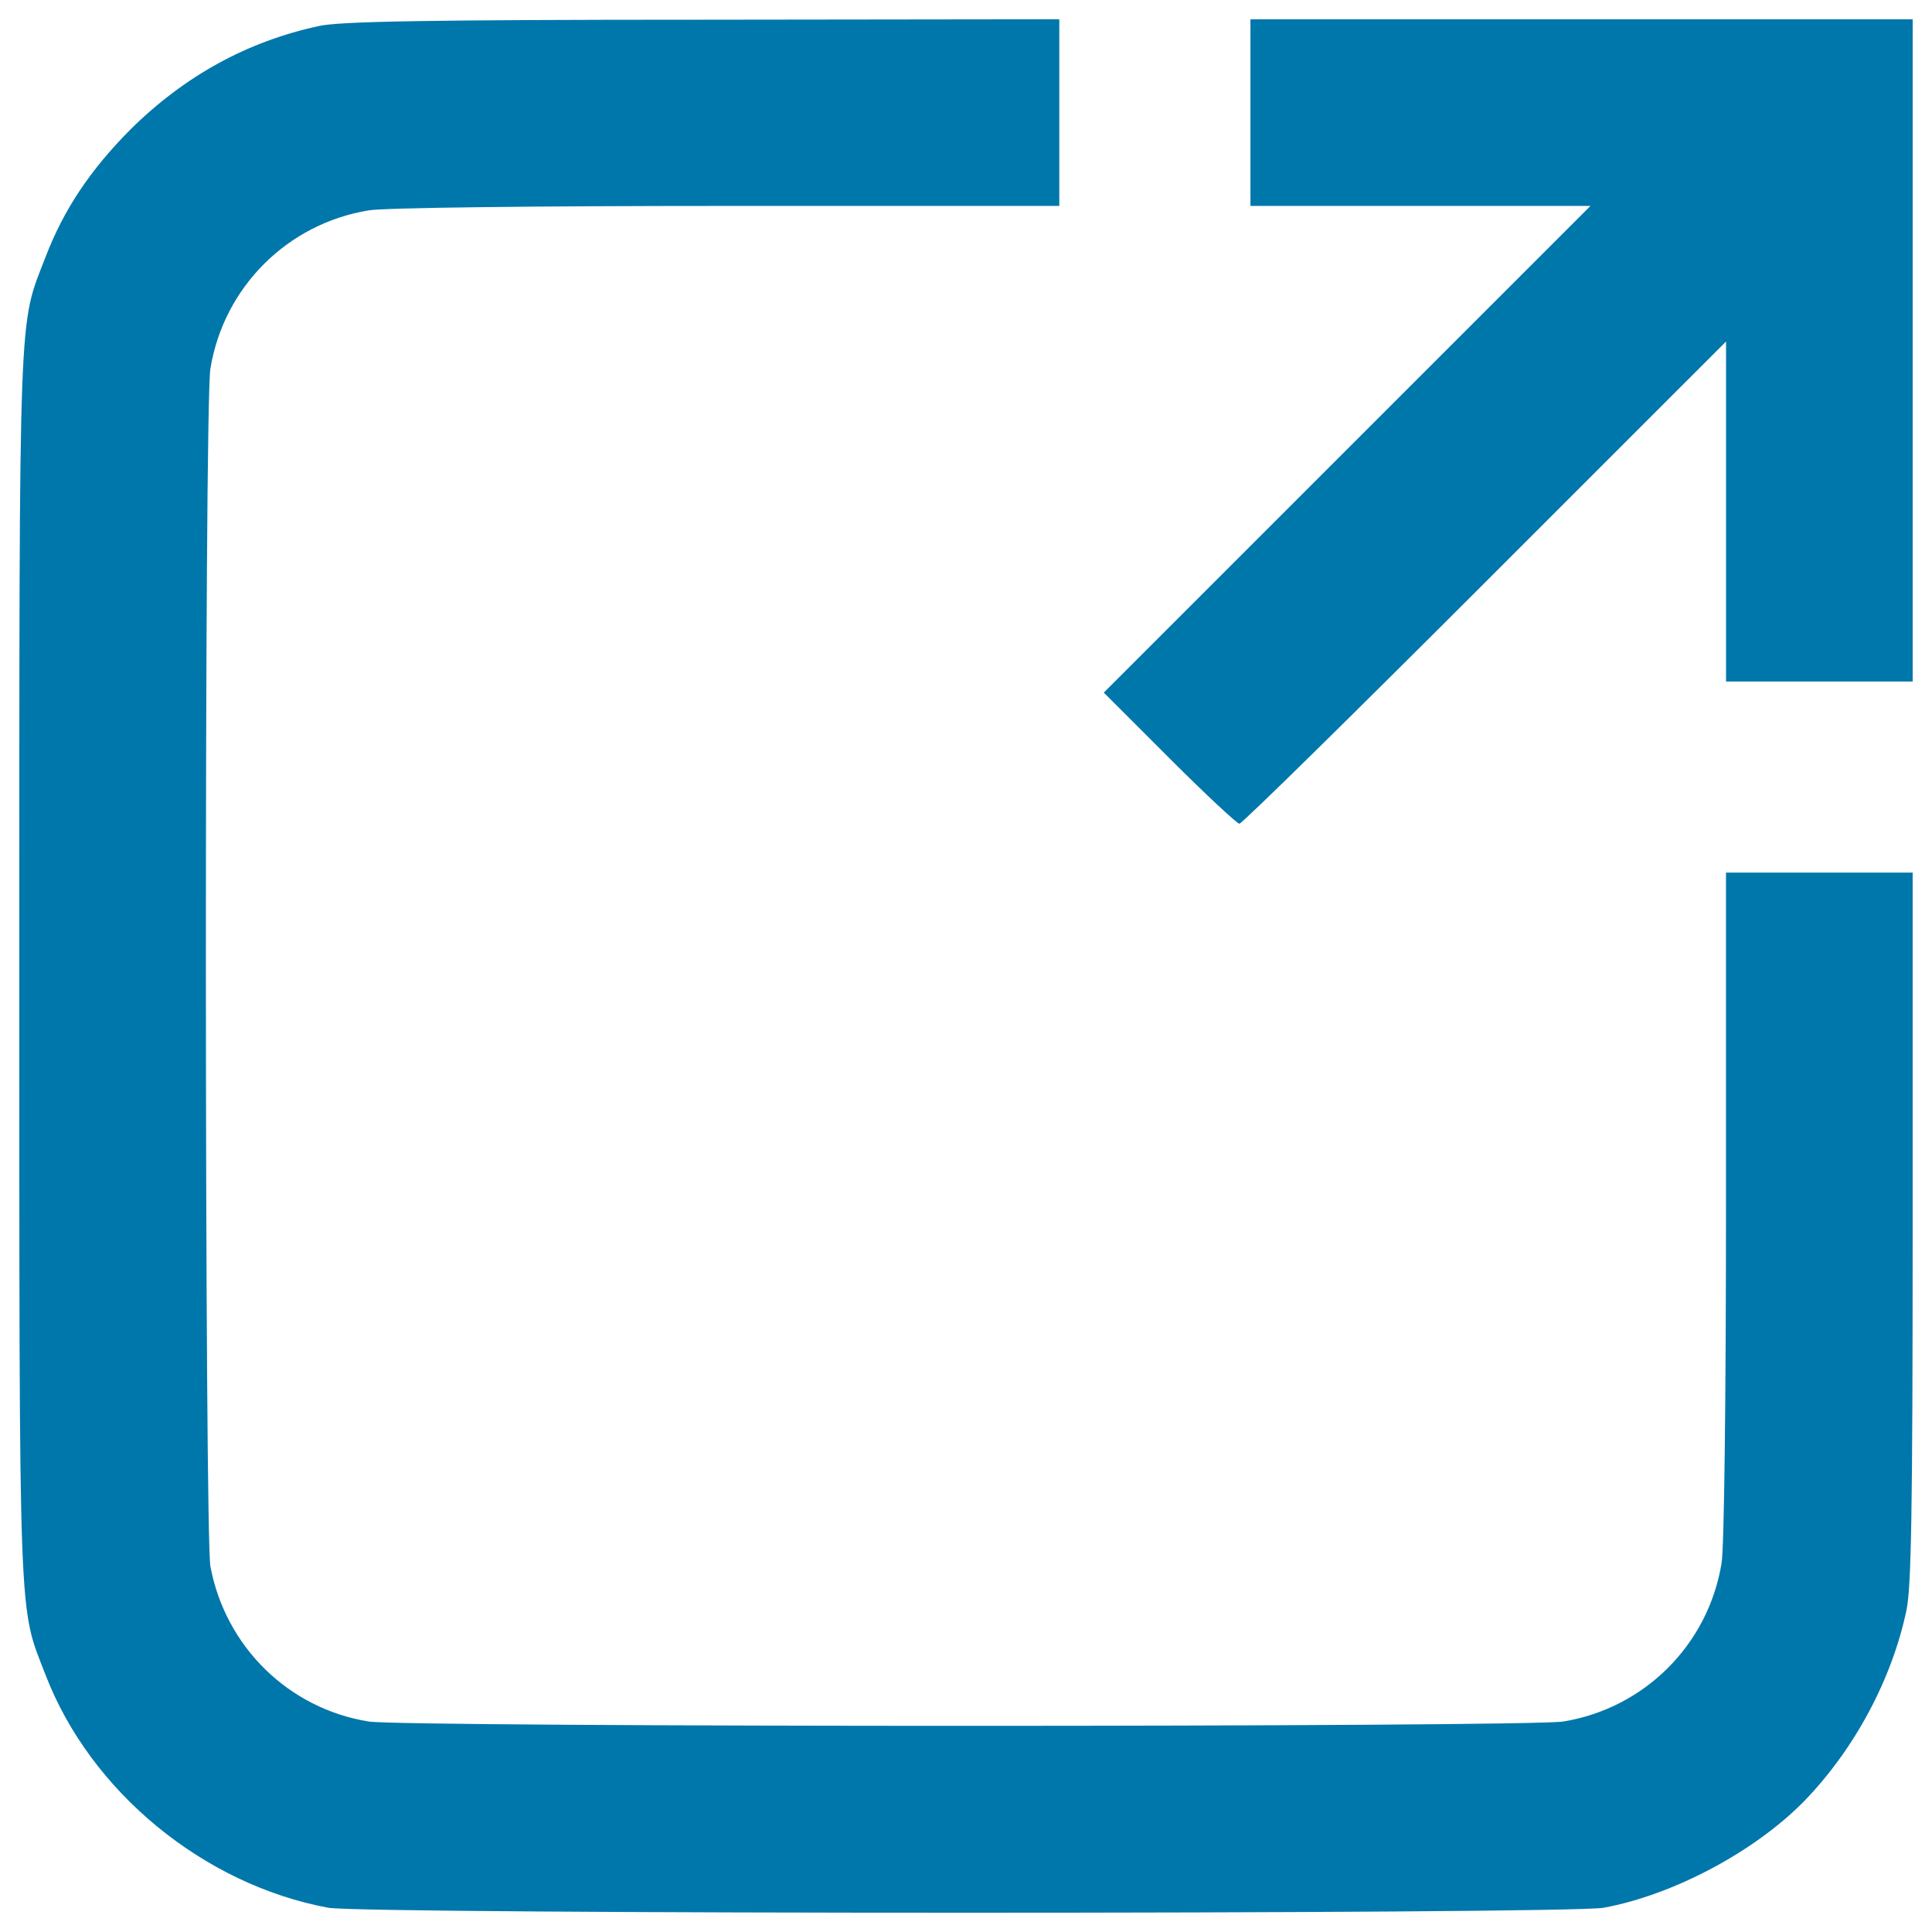 <svg xmlns="http://www.w3.org/2000/svg" viewBox="0 0 1000 1000" fill="#07A"><g transform="translate(0,511) scale(0.1,-0.1)"><path d="M1652.8,4975.8c-375-80.5-699.3-260-980-538.3c-207-209.3-342.8-411.8-437.1-657.9C95.4,3416.1,100,3586.3,100,110.3S95.4-3195.5,235.7-3559c232.3-605,819-1085.8,1463.1-1205.4c188.6-34.5,6413.7-34.5,6602.3,0c361.2,66.7,784.4,292.1,1039.8,554.4c257.7,266.9,450.9,625.7,526.8,984.6c25.3,119.6,32.2,510.7,32.2,1985.3V593.4h-483.1h-483.1v-1718.5c0-996.1-9.2-1778.3-23-1856.5c-69-421-398-749.9-819-818.9c-181.7-29.9-6001.9-29.9-6183.7,0c-414.1,66.7-740.8,386.5-819,802.9c-29.9,163.3-32.2,6011.1,0,6199.7c69,421,398,750,819,819c78.2,13.8,860.4,23,1856.5,23h1718.4v483.1v483.1l-1845-2.3C2207.3,5008,1758.7,4998.8,1652.8,4975.8z" /><path d="M6472.3,4527.2v-483.1h878.8h881.1L6971.5,2783.4L5713.2,1525.1l340.5-340.5c186.3-186.3,349.7-338.2,361.2-338.2c13.8,0,584.3,561.3,1269.9,1246.9l1249.2,1249.1v-881.1v-878.8h483.1H9900v1713.8v1713.8H8186.2H6472.3V4527.2z" /></g></svg>